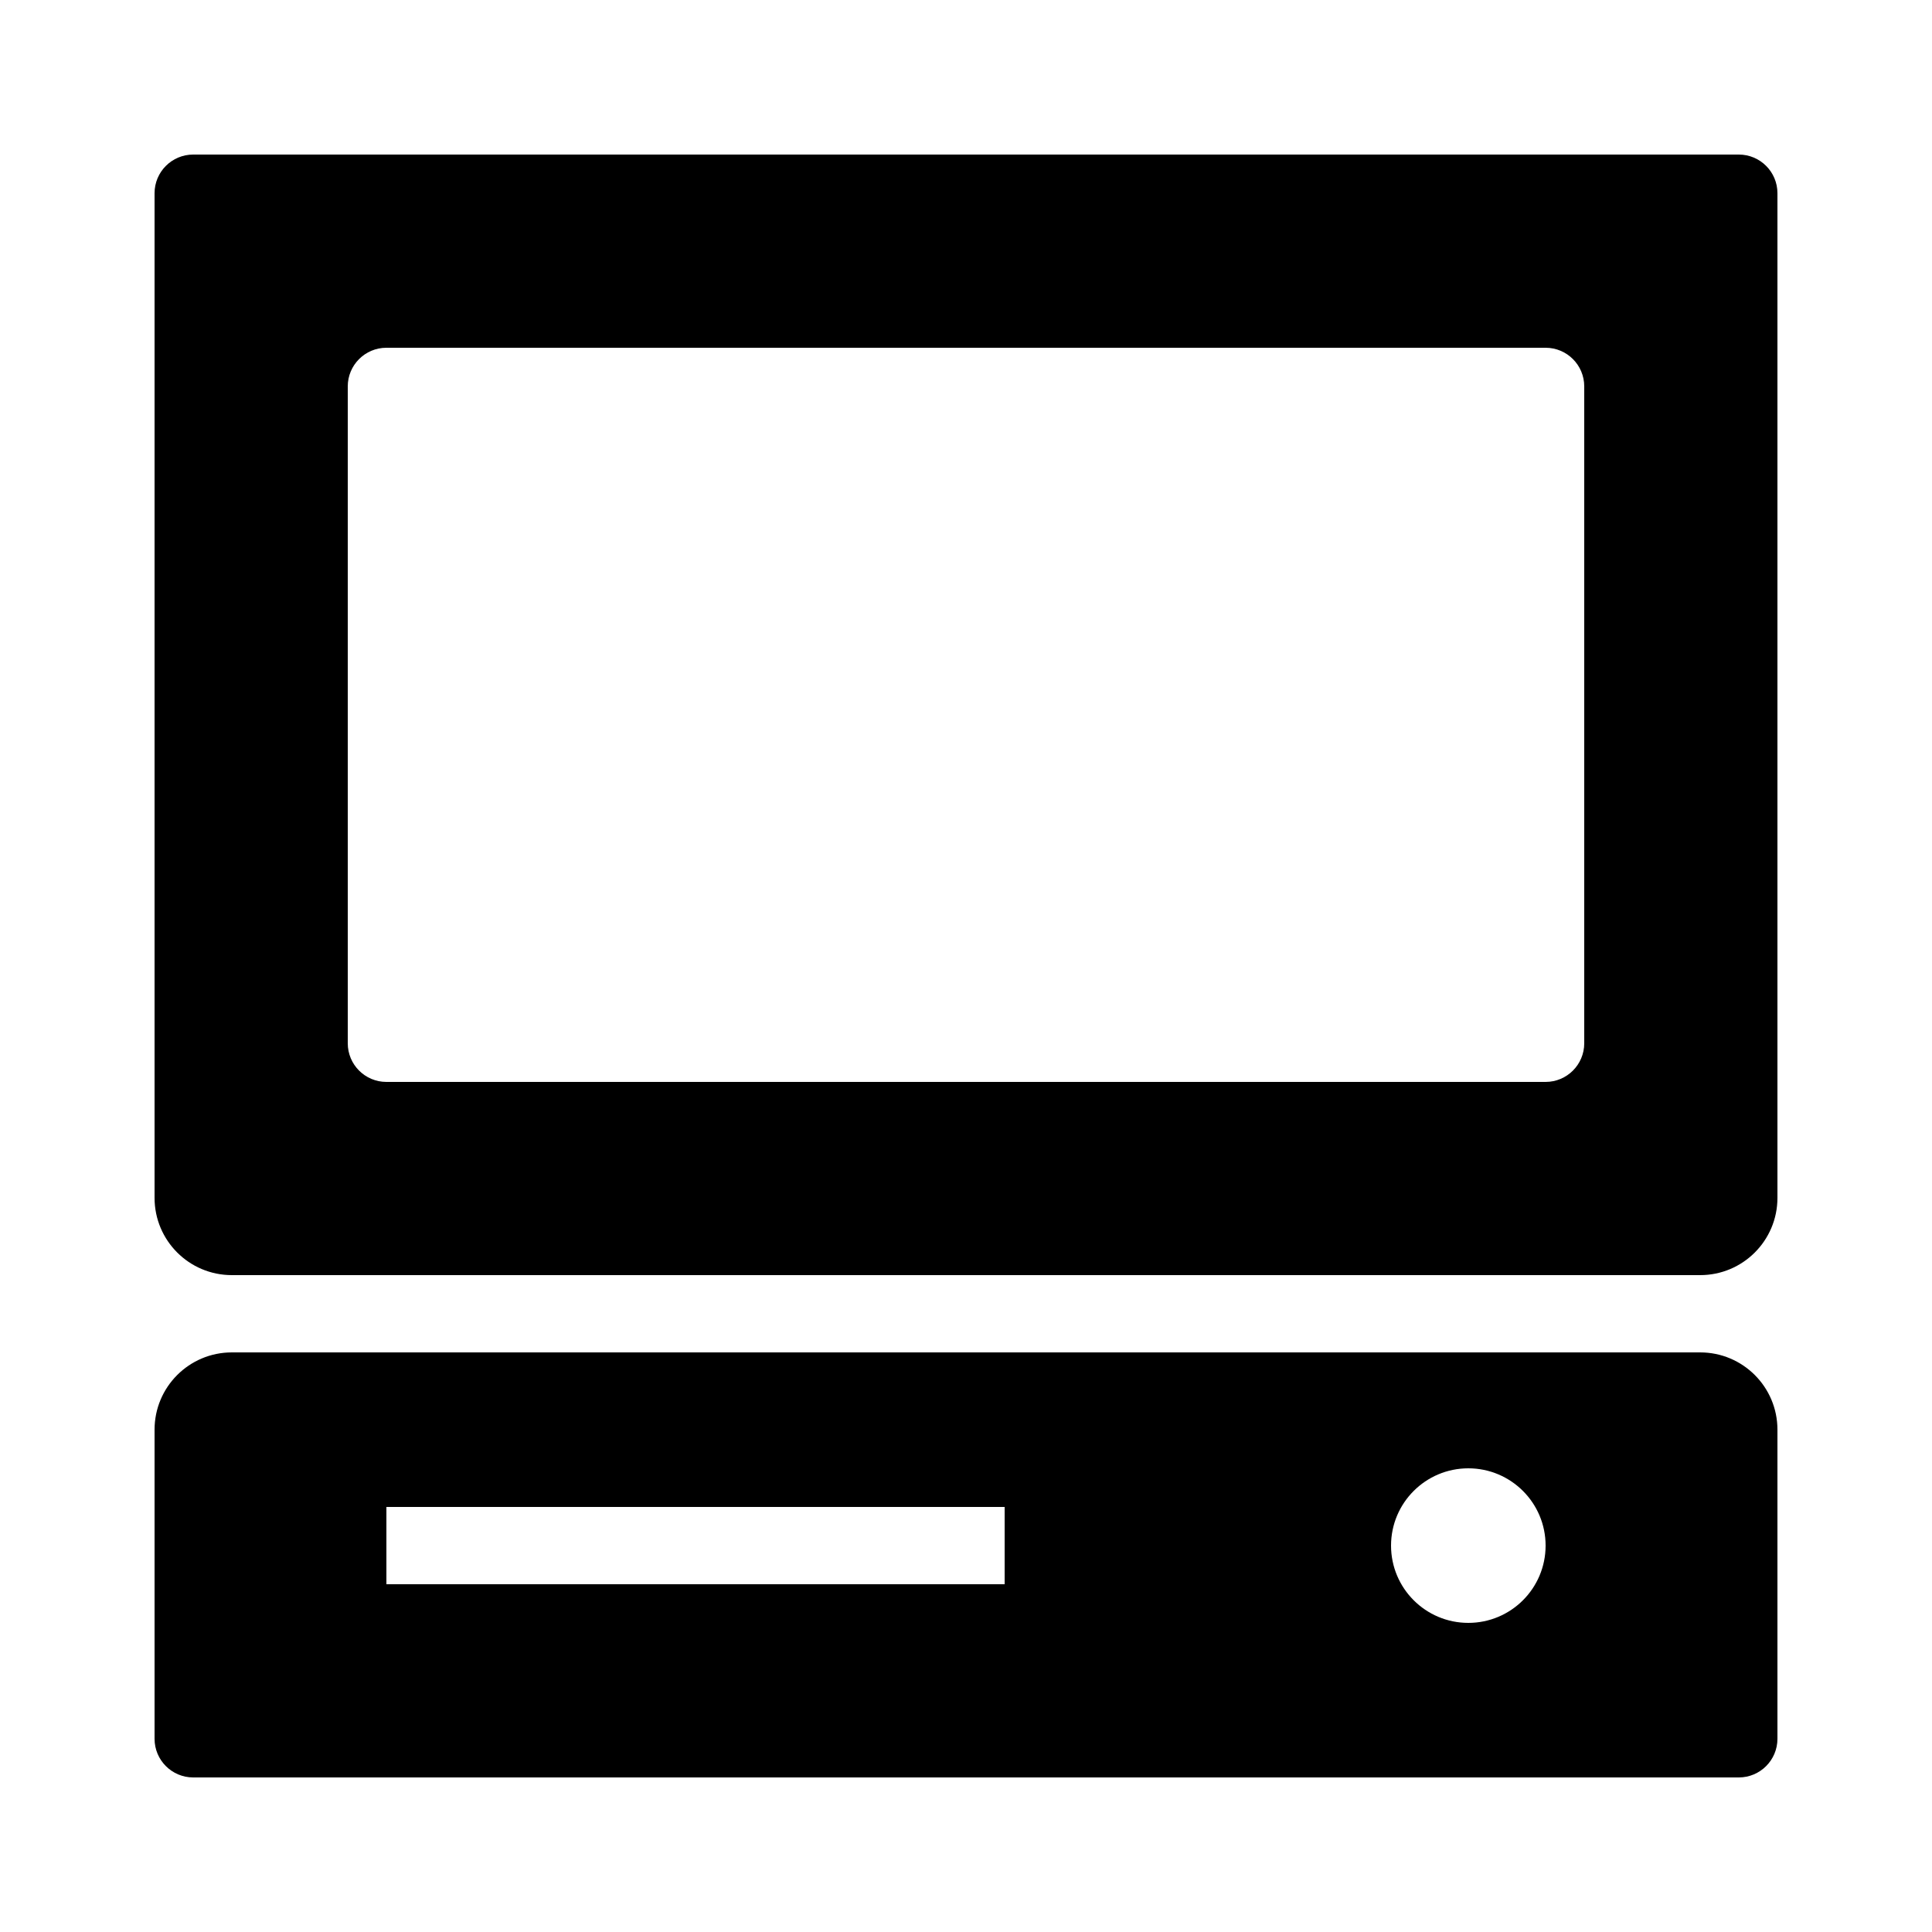<?xml version="1.0"?><svg fill="#000" xmlns="http://www.w3.org/2000/svg" viewBox="0 0 50 50" width="50px" height="50px">    <path d="M 5 4 C 4.448 4 4 4.448 4 5 L 4 31 C 4 32.105 4.895 33 6 33 L 44 33 C 45.105 33 46 32.105 46 31 L 46 5 C 46 4.448 45.552 4 45 4 L 5 4 z M 10 9 L 40 9 C 40.552 9 41 9.448 41 10 L 41 27 C 41 27.552 40.552 28 40 28 L 10 28 C 9.448 28 9 27.552 9 27 L 9 10 C 9 9.448 9.448 9 10 9 z M 6 35 C 4.895 35 4 35.895 4 37 L 4 45 C 4 45.552 4.448 46 5 46 L 45 46 C 45.552 46 46 45.552 46 45 L 46 37 C 46 35.895 45.105 35 44 35 L 6 35 z M 38 38 C 39.104 38 40 38.895 40 40 C 40 41.105 39.104 42 38 42 C 36.896 42 36 41.105 36 40 C 36 38.895 36.896 38 38 38 z M 10 39 L 26 39 L 26 41 L 10 41 L 10 39 z"/></svg>